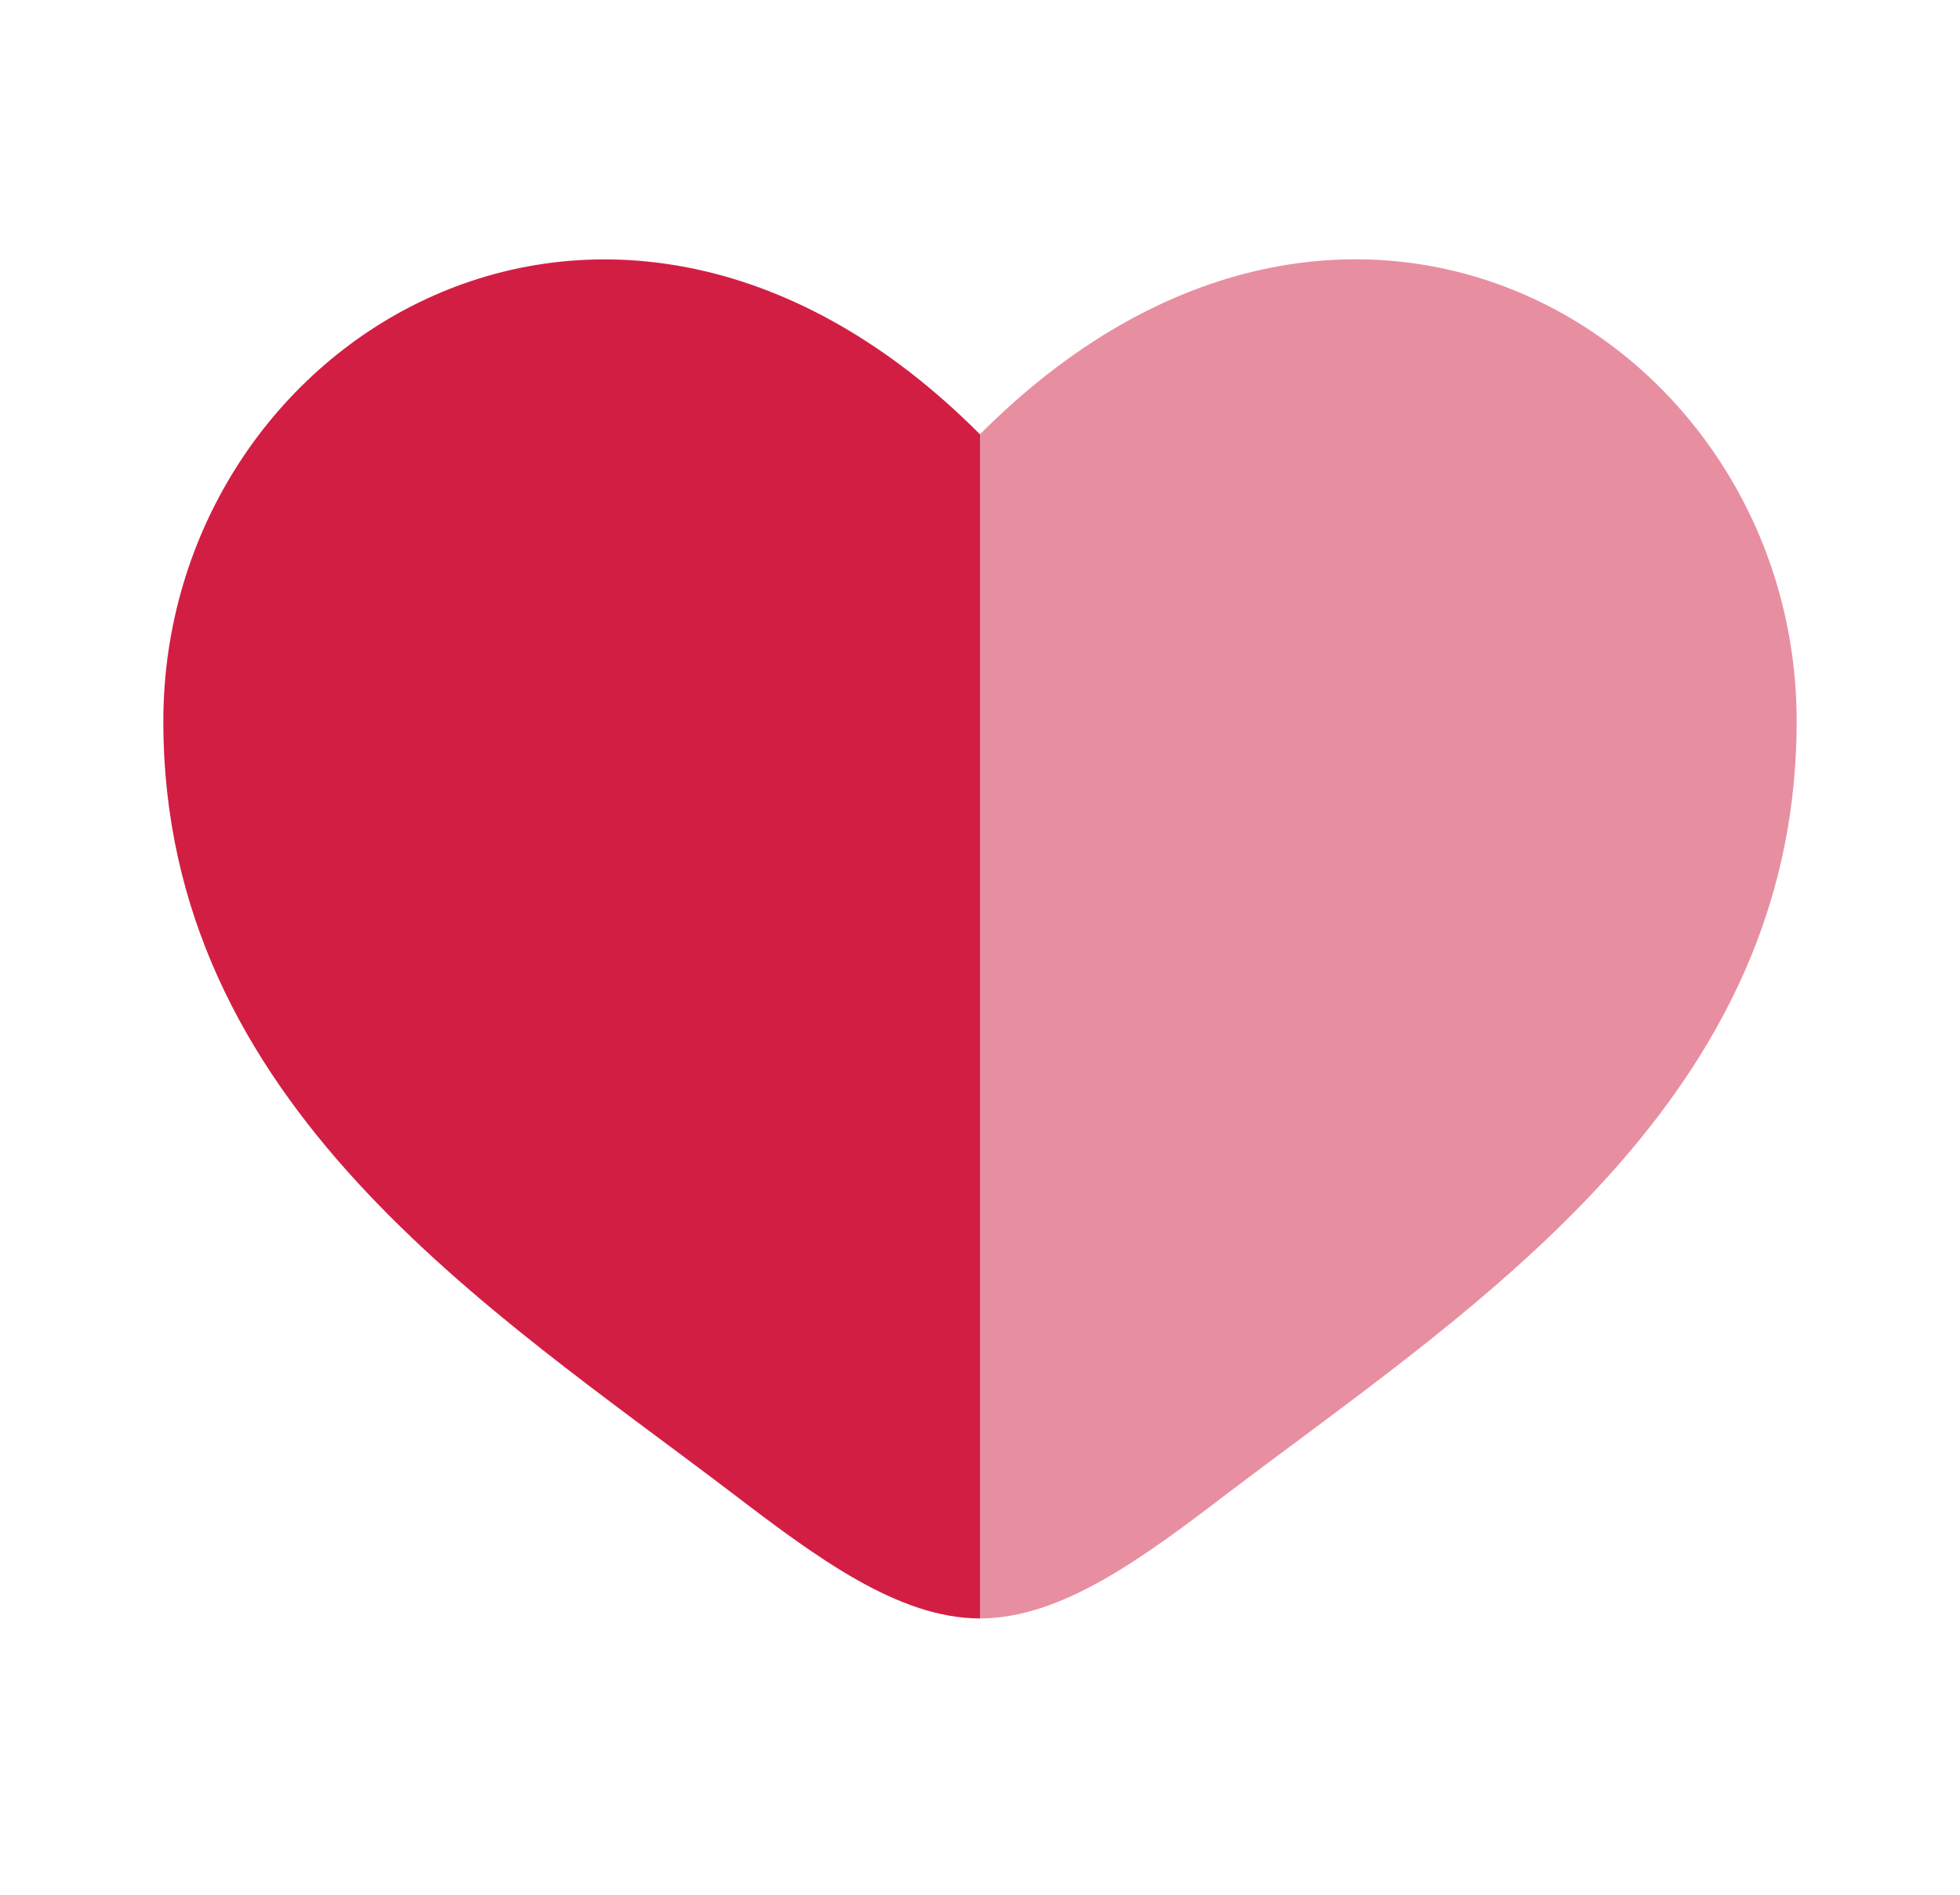 <svg width="30" height="29" viewBox="0 0 30 29" fill="none" xmlns="http://www.w3.org/2000/svg">
<path opacity="0.5" fill-rule="evenodd" clip-rule="evenodd" d="M19.867 22.049C23.378 19.434 27.5 16.363 27.5 11.04C27.5 5.164 20.625 0.997 15 6.647L15 24.771C16.25 24.771 17.5 23.84 18.797 22.85C19.144 22.586 19.503 22.32 19.867 22.049Z" fill="#D31E44"/>
<path d="M11.203 22.85C7.524 20.049 2.5 16.917 2.5 11.042C2.5 5.166 9.375 0.998 15 6.648L15 24.771C13.75 24.771 12.5 23.84 11.203 22.85Z" fill="#D31E44"/>
</svg>
